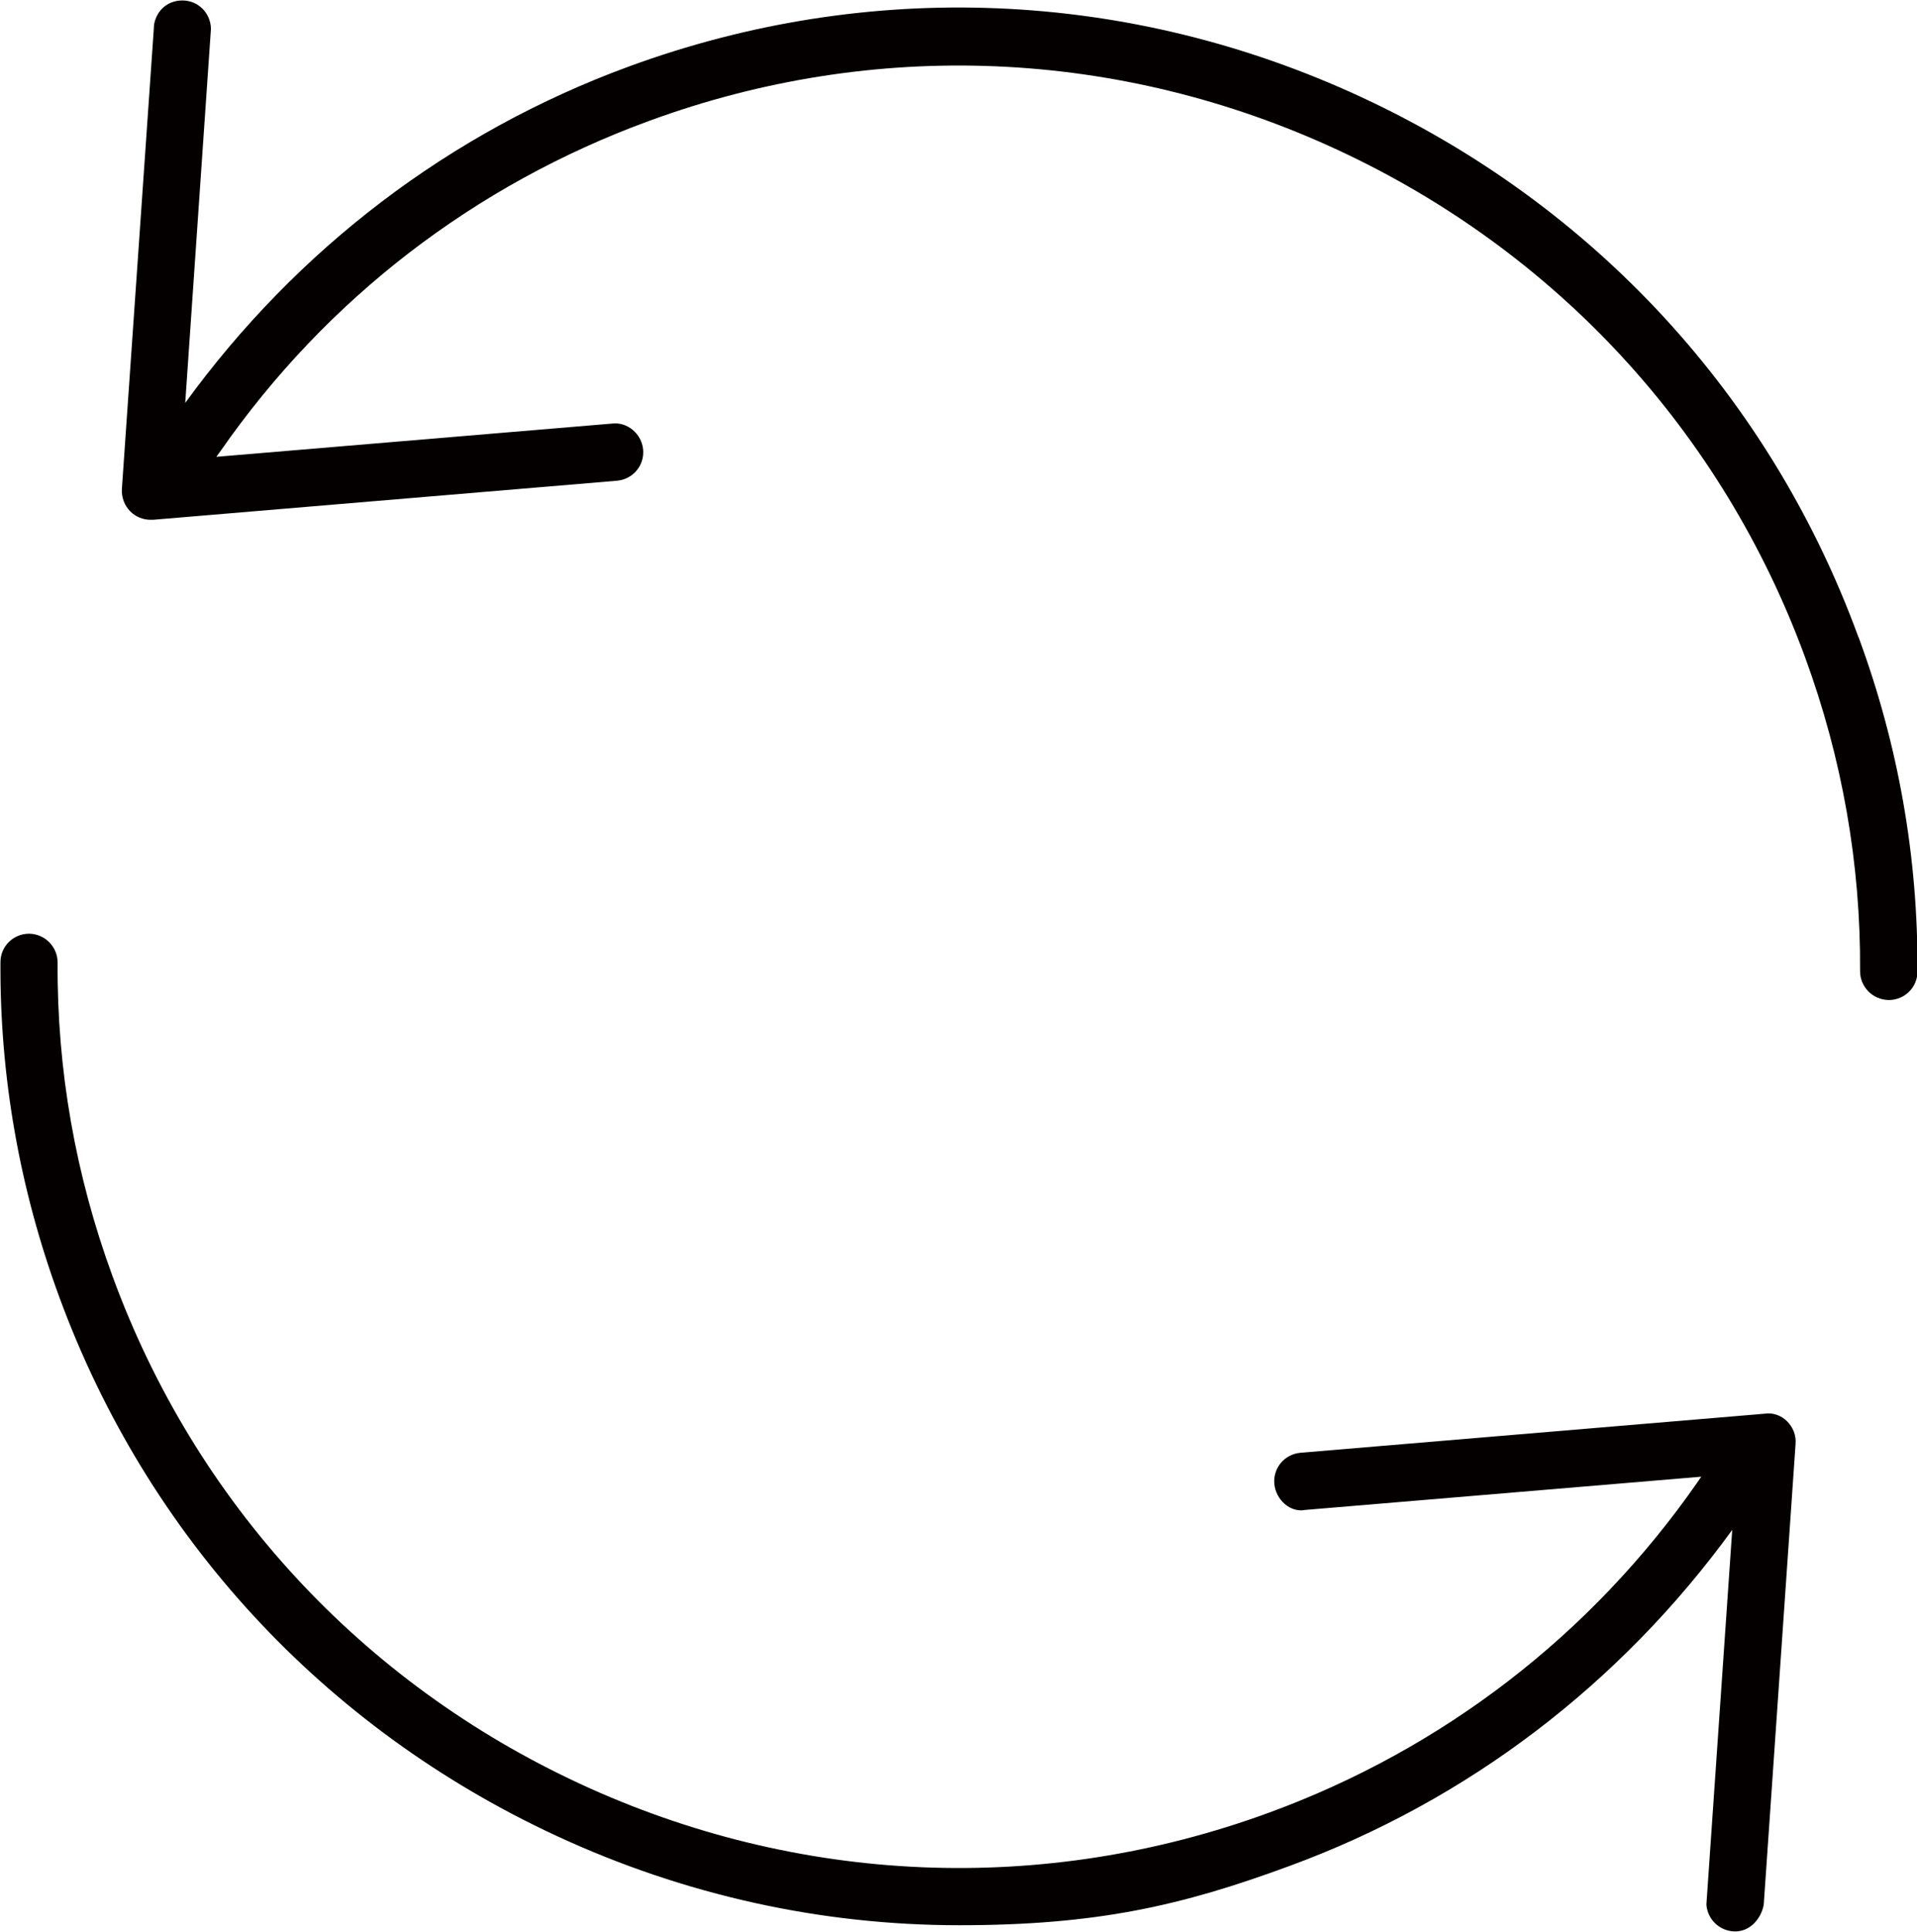 <?xml version="1.0" encoding="UTF-8"?>
<svg xmlns="http://www.w3.org/2000/svg" version="1.1" viewBox="0 0 835.2 841.6">
  <defs>
    <style>
      .cls-1 {
        fill: #040000;
      }
    </style>
  </defs>
  <!-- Generator: Adobe Illustrator 28.7.1, SVG Export Plug-In . SVG Version: 1.2.0 Build 142)  -->
  <g>
    <g id="Layer_1">
      <g id="Layer_1-2" data-name="Layer_1">
        <path class="cls-1" d="M809.6,277.3c-38.3-104.6-115.2-188-216.5-235C491.8-4.7,378.5-9.4,273.9,29c-78.1,28.7-144.5,79.5-193.2,146.5L91.9,12.6h0v-.2h0c-.2-6.8-5.6-12.2-12.4-12.2s-11.4,4.7-12.4,10.6h0l-.1,1.9h0l-13.9,200.3c-.2,3.6,1.1,7.2,3.7,9.8,2.3,2.3,5.5,3.6,8.8,3.6h1.1l202.1-17c6.9-.6,12-6.6,11.4-13.5s-6.8-12.2-13.5-11.4l-172.427,14.476s.727-1.076,1.927-2.676c46.1-66.2,110.6-115.8,186.5-143.6,98.3-36.1,204.9-31.6,300.1,12.6,95.2,44.2,167.5,122.6,203.6,220.9,16.2,44.1,24.3,90.1,24,136.8,0,6.9,5.5,12.5,12.5,12.6h0c6.9,0,12.5-5.5,12.5-12.4.3-49.6-8.3-98.6-25.6-145.5l-.2-.4ZM778.6,619.1c-2.6-2.6-6.3-3.9-9.9-3.3l-202.1,17c-6.9.6-12,6.6-11.4,13.5s6.9,12.7,13.5,11.4l172.534-14.476s-.834,1.076-1.934,2.776c-46.1,66.1-110.6,115.8-186.5,143.6-98.3,36-204.9,31.5-300.1-12.6-95.2-44.1-167.6-122.6-203.6-220.9-16.2-44.1-24.3-90.1-24-136.8,0-6.9-5.5-12.5-12.4-12.6h0c-6.9,0-12.5,5.5-12.5,12.4-.3,49.7,8.3,98.6,25.5,145.5,38.3,104.6,115.3,188,216.6,235,56,26,115.7,39,175.6,39s96.9-8.5,143.6-25.7c78.1-28.6,144.5-79.5,193.2-146.5l-11.2,162.4h0l-.043.906c.5,6.5,5.943,11.594,12.543,11.594s11.137-5.57,12.337-11.17l.163-1.23v-.2c0-.1,0,0,0-.1l13.8-199.7c.3-3.7-1.1-7.2-3.7-9.8h0Z"/>
      </g>
    </g>
  </g>
</svg>